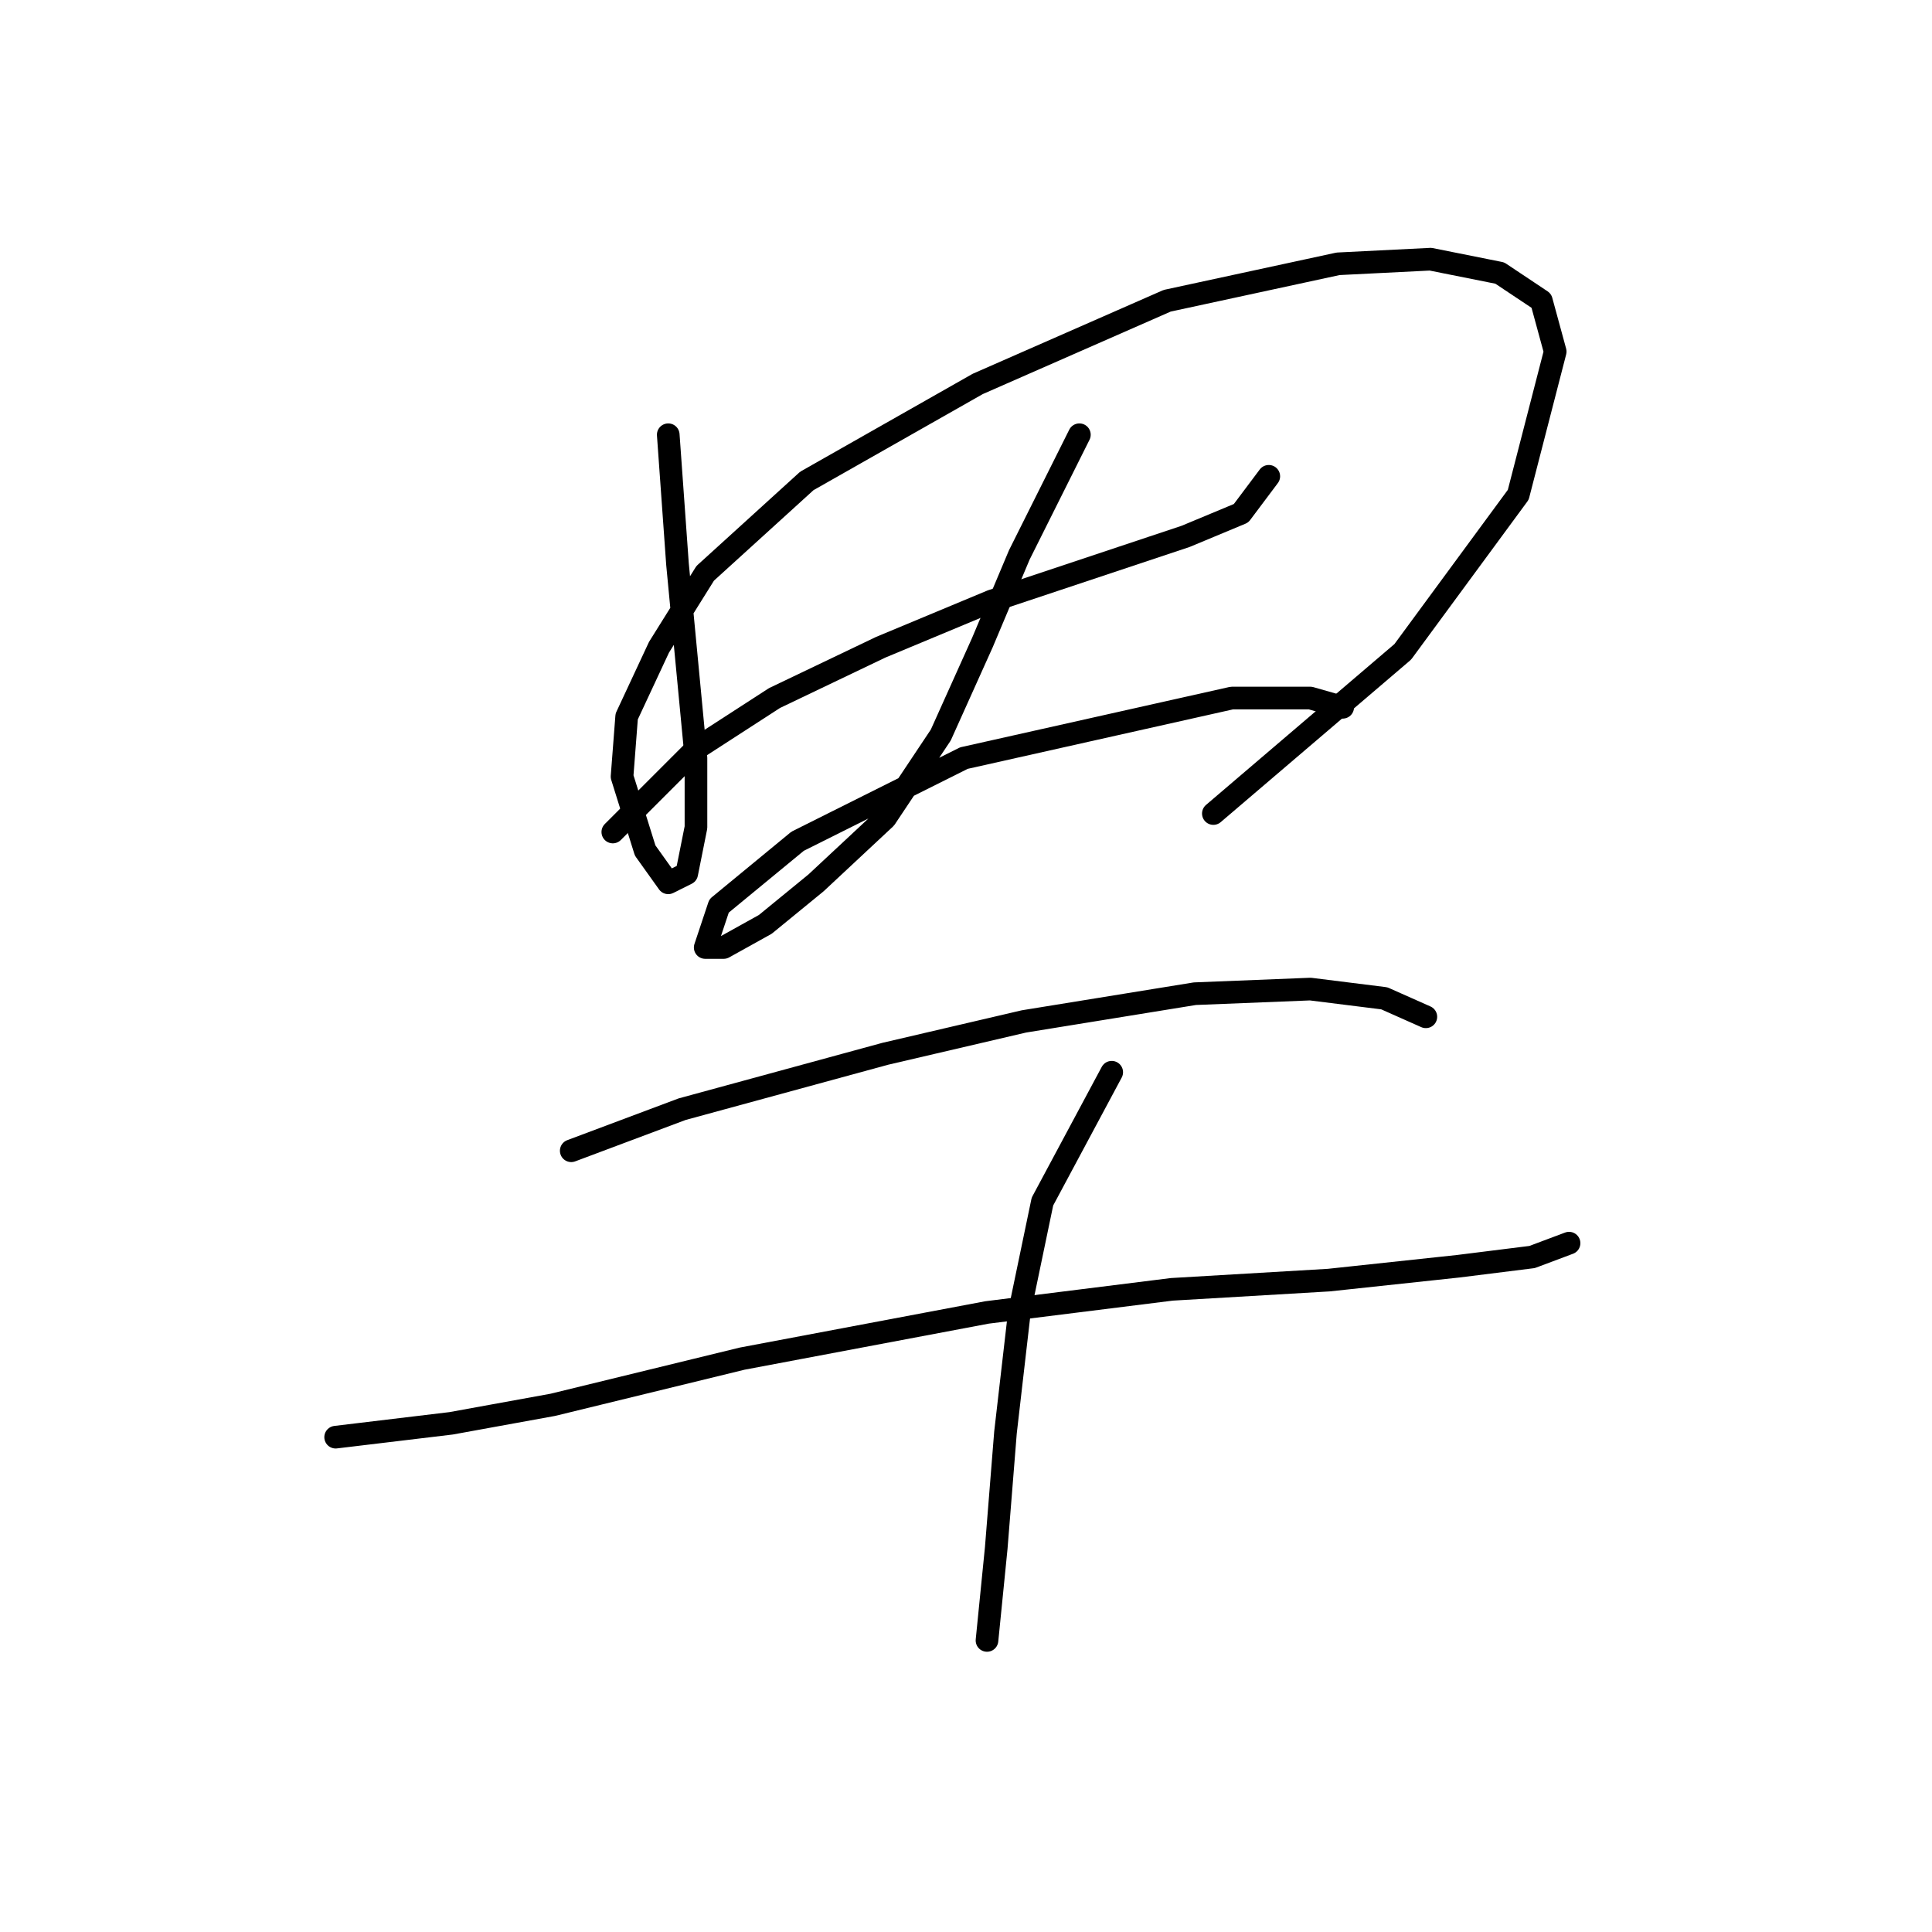 <?xml version="1.0" standalone="no"?>
    <svg width="256" height="256" xmlns="http://www.w3.org/2000/svg" version="1.1">
    <polyline stroke="black" stroke-width="3" stroke-linecap="round" fill="transparent" stroke-linejoin="round" points="88.546 57.604 89.771 74.744 90.995 87.598 92.219 100.452 92.219 109.634 90.995 115.755 88.546 116.979 85.486 112.695 82.425 102.901 83.037 94.943 87.322 85.762 93.443 75.968 106.91 63.726 129.558 50.871 154.655 39.853 177.303 34.956 189.545 34.344 198.727 36.18 204.236 39.853 206.072 46.586 201.175 65.562 185.872 86.374 160.776 107.798 160.776 107.798 " />
        <polyline stroke="black" stroke-width="3" stroke-linecap="round" fill="transparent" stroke-linejoin="round" points="81.201 110.246 92.219 99.228 102.625 92.495 116.704 85.762 131.394 79.64 157.103 71.071 164.448 68.01 168.121 63.113 168.121 63.113 " />
        <polyline stroke="black" stroke-width="3" stroke-linecap="round" fill="transparent" stroke-linejoin="round" points="143.024 57.604 135.067 73.519 130.17 85.149 124.661 97.392 117.316 108.41 108.134 116.979 101.401 122.488 95.892 125.549 93.443 125.549 95.28 120.04 105.686 111.47 127.722 100.452 163.224 92.495 173.63 92.495 177.915 93.719 177.915 93.719 " />
        <polyline stroke="black" stroke-width="3" stroke-linecap="round" fill="transparent" stroke-linejoin="round" points="75.692 152.482 90.383 146.973 117.316 139.628 135.679 135.343 158.327 131.67 173.63 131.058 183.424 132.282 188.933 134.731 188.933 134.731 " />
        <polyline stroke="black" stroke-width="3" stroke-linecap="round" fill="transparent" stroke-linejoin="round" points="44.474 190.433 59.777 188.597 73.244 186.148 98.34 180.027 130.782 173.906 155.267 170.845 176.079 169.621 193.218 167.785 203.012 166.561 207.908 164.724 207.908 164.724 " />
        <polyline stroke="black" stroke-width="3" stroke-linecap="round" fill="transparent" stroke-linejoin="round" points="147.309 142.076 138.128 159.215 135.067 173.906 133.231 189.821 132.006 205.124 130.782 217.366 130.782 217.366 " />
        </svg>